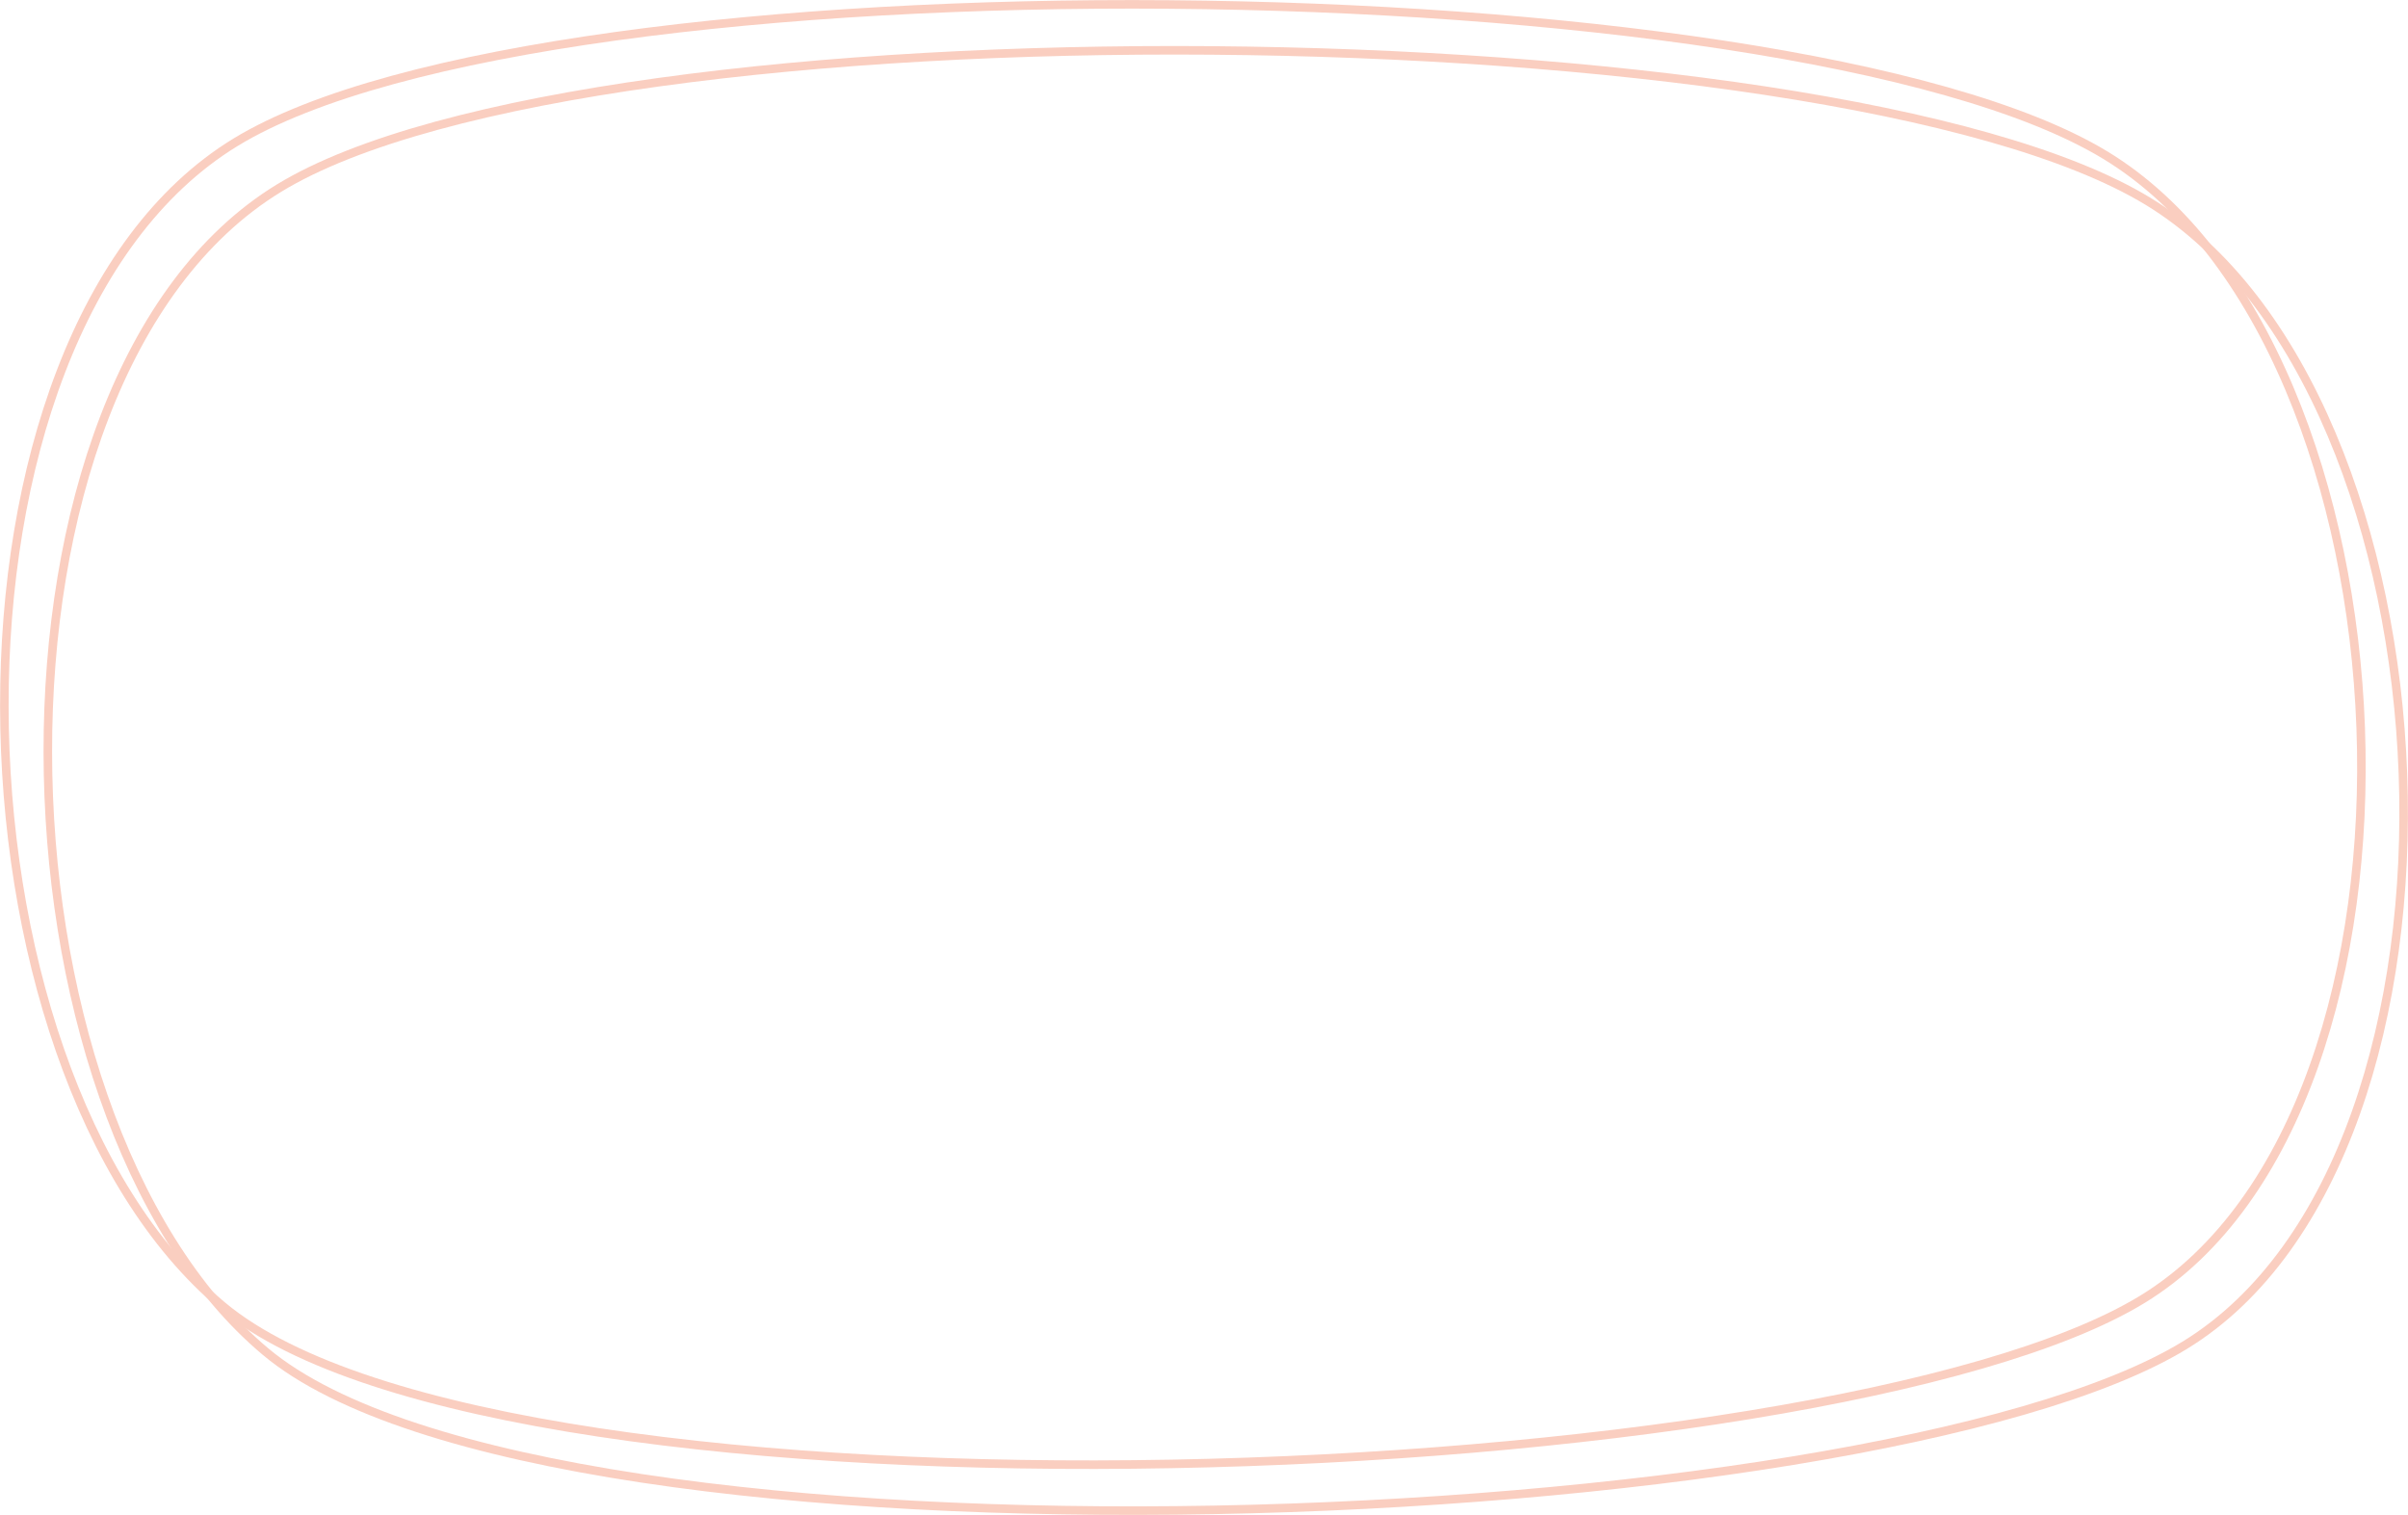 <svg width="1939" height="1220" xmlns="http://www.w3.org/2000/svg"><g stroke="#FACEC0" stroke-width="6.875" fill="none"><path d="M1695.26 124.935c255.91 155.293 282.56 766.995 29.83 921.415-252.73 154.41-1316.895 197.32-1546.2 5.08C-50.414 859.19-63.093 269 189.635 114.585 442.362-39.83 1439.35-30.358 1695.26 124.935Z"/><path d="M1729.36 161.935c255.78 155.295 282.42 766.995 29.83 921.415-252.6 154.41-1316.208 197.32-1545.392 5.08C-15.386 896.19-28.058 306 224.537 151.585 477.131-2.831 1473.59 6.642 1729.36 161.935Z"/></g></svg>